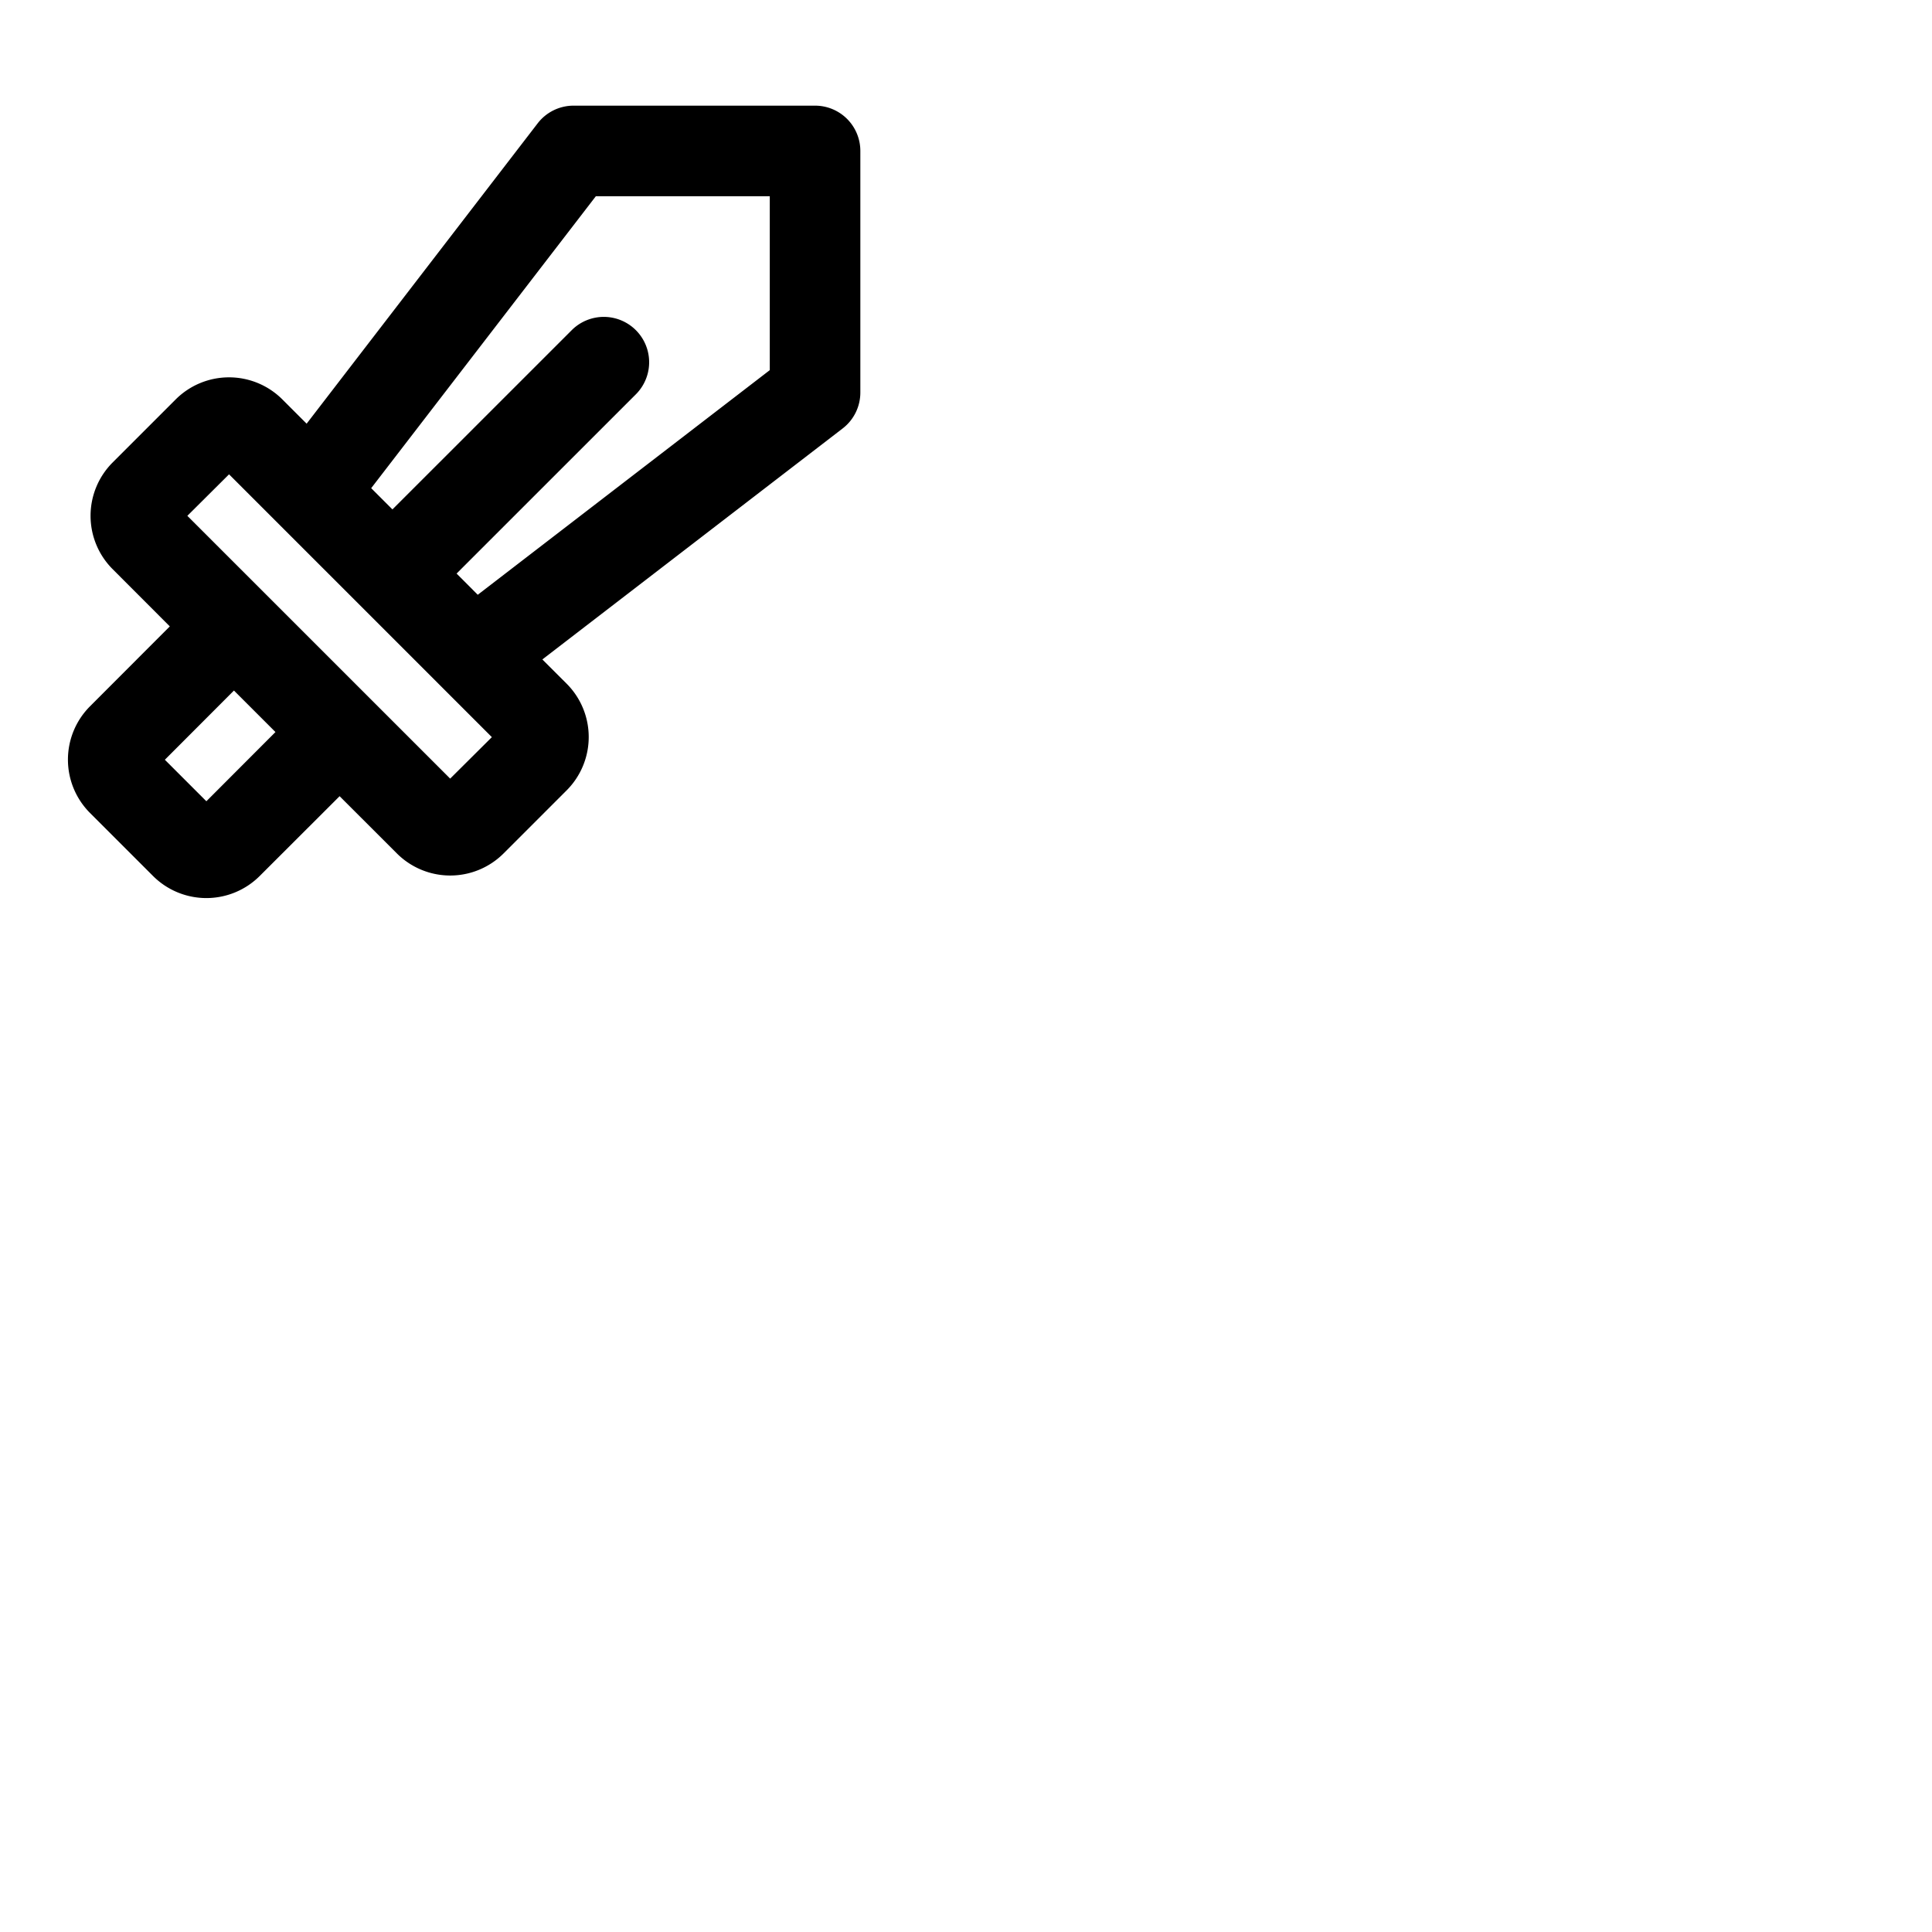 <svg xmlns="http://www.w3.org/2000/svg" version="1.1" viewBox="0 0 512 512" fill="currentColor"><path fill="currentColor" d="M216 28h-64a12 12 0 0 0-9.51 4.68l-61.23 79.6l-6.42-6.42a20 20 0 0 0-28.29 0l-16.69 16.69a20 20 0 0 0 0 28.29L45 166l-21.14 21.17a20 20 0 0 0 0 28.28l16.69 16.69a20 20 0 0 0 28.28 0L90 211l15.17 15.16a20 20 0 0 0 28.29 0l16.69-16.69a20 20 0 0 0 0-28.3l-6.42-6.41l79.6-61.23A12 12 0 0 0 228 104V40a12 12 0 0 0-12-12M54.69 212.34l-11-11L62 183l11 11Zm64.61-6L49.65 136.7l11.05-11l69.65 69.65ZM204 98.09l-77.39 59.53L121 152l47.51-47.5a12 12 0 0 0-17-17L104 135l-5.63-5.63L157.91 52H204Z"/></svg>
